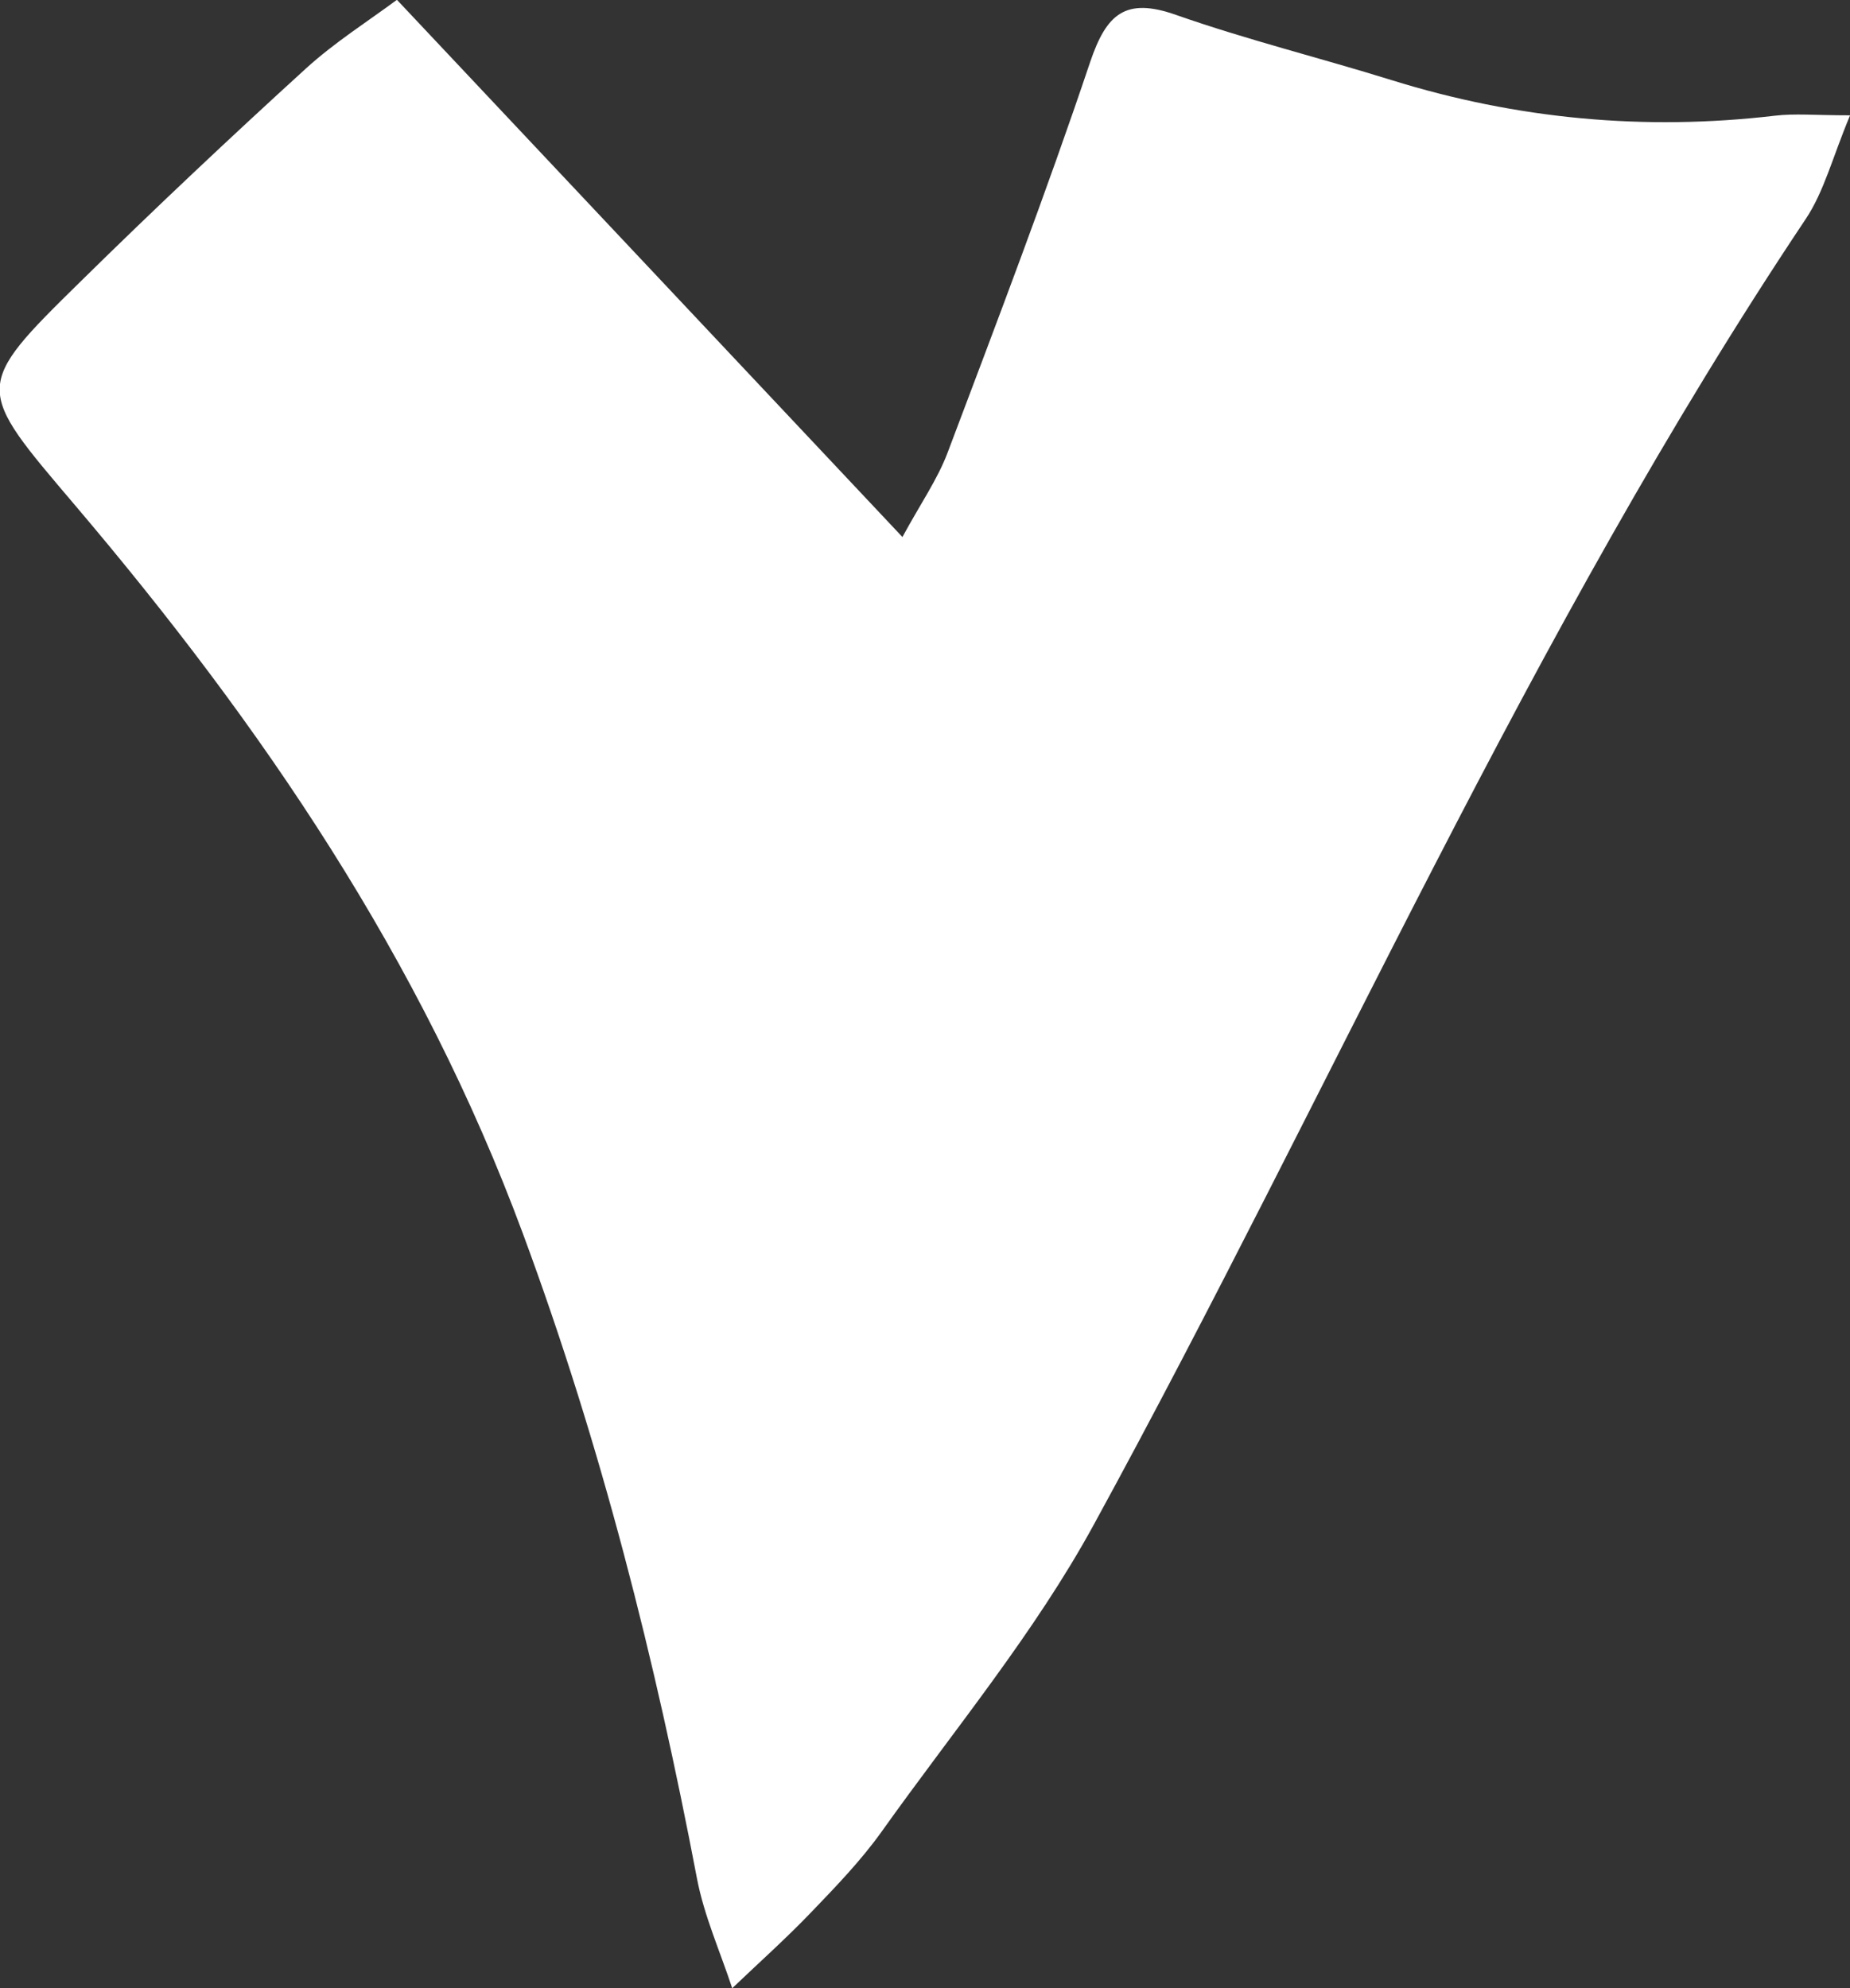 <?xml version="1.0" encoding="UTF-8"?>
<svg id="_레이어_2" data-name="레이어 2" xmlns="http://www.w3.org/2000/svg" viewBox="0 0 93.03 100">
  <rect x="0" y="0" width="93.03" height="100" fill="#333333" stroke="none"/>
  <defs>
    <style>
      .cls-1 {
        fill: #fff;
        stroke-width: 0px;
      }
    </style>
  </defs>
  <g id="_레이어_1-2" data-name="레이어 1">
    <path class="cls-1" d="M93.03,5.81c-.88,2.1-1.3,3.82-2.23,5.21-13.91,20.82-23.84,43.8-35.8,65.67-2.98,5.46-7.04,10.34-10.67,15.44-1.03,1.44-2.27,2.73-3.5,4.01-1.28,1.34-2.67,2.58-4.01,3.86-.6-1.83-1.41-3.63-1.77-5.51-2.1-11.03-4.82-21.81-8.75-32.43-5.12-13.84-13.14-25.59-22.52-36.64-5.05-5.95-5.17-5.92.29-11.28,3.7-3.64,7.48-7.2,11.32-10.7,1.45-1.32,3.13-2.38,4.57-3.45,8.56,9.1,16.78,17.83,25.42,27.02.91-1.68,1.76-2.89,2.27-4.24,2.46-6.52,4.95-13.04,7.17-19.65.82-2.42,1.77-3.27,4.32-2.37,3.56,1.25,7.24,2.16,10.84,3.28,6.3,1.96,12.71,2.56,19.27,1.79,1-.12,2.02-.02,3.77-.02Z"/>
  </g>
</svg>